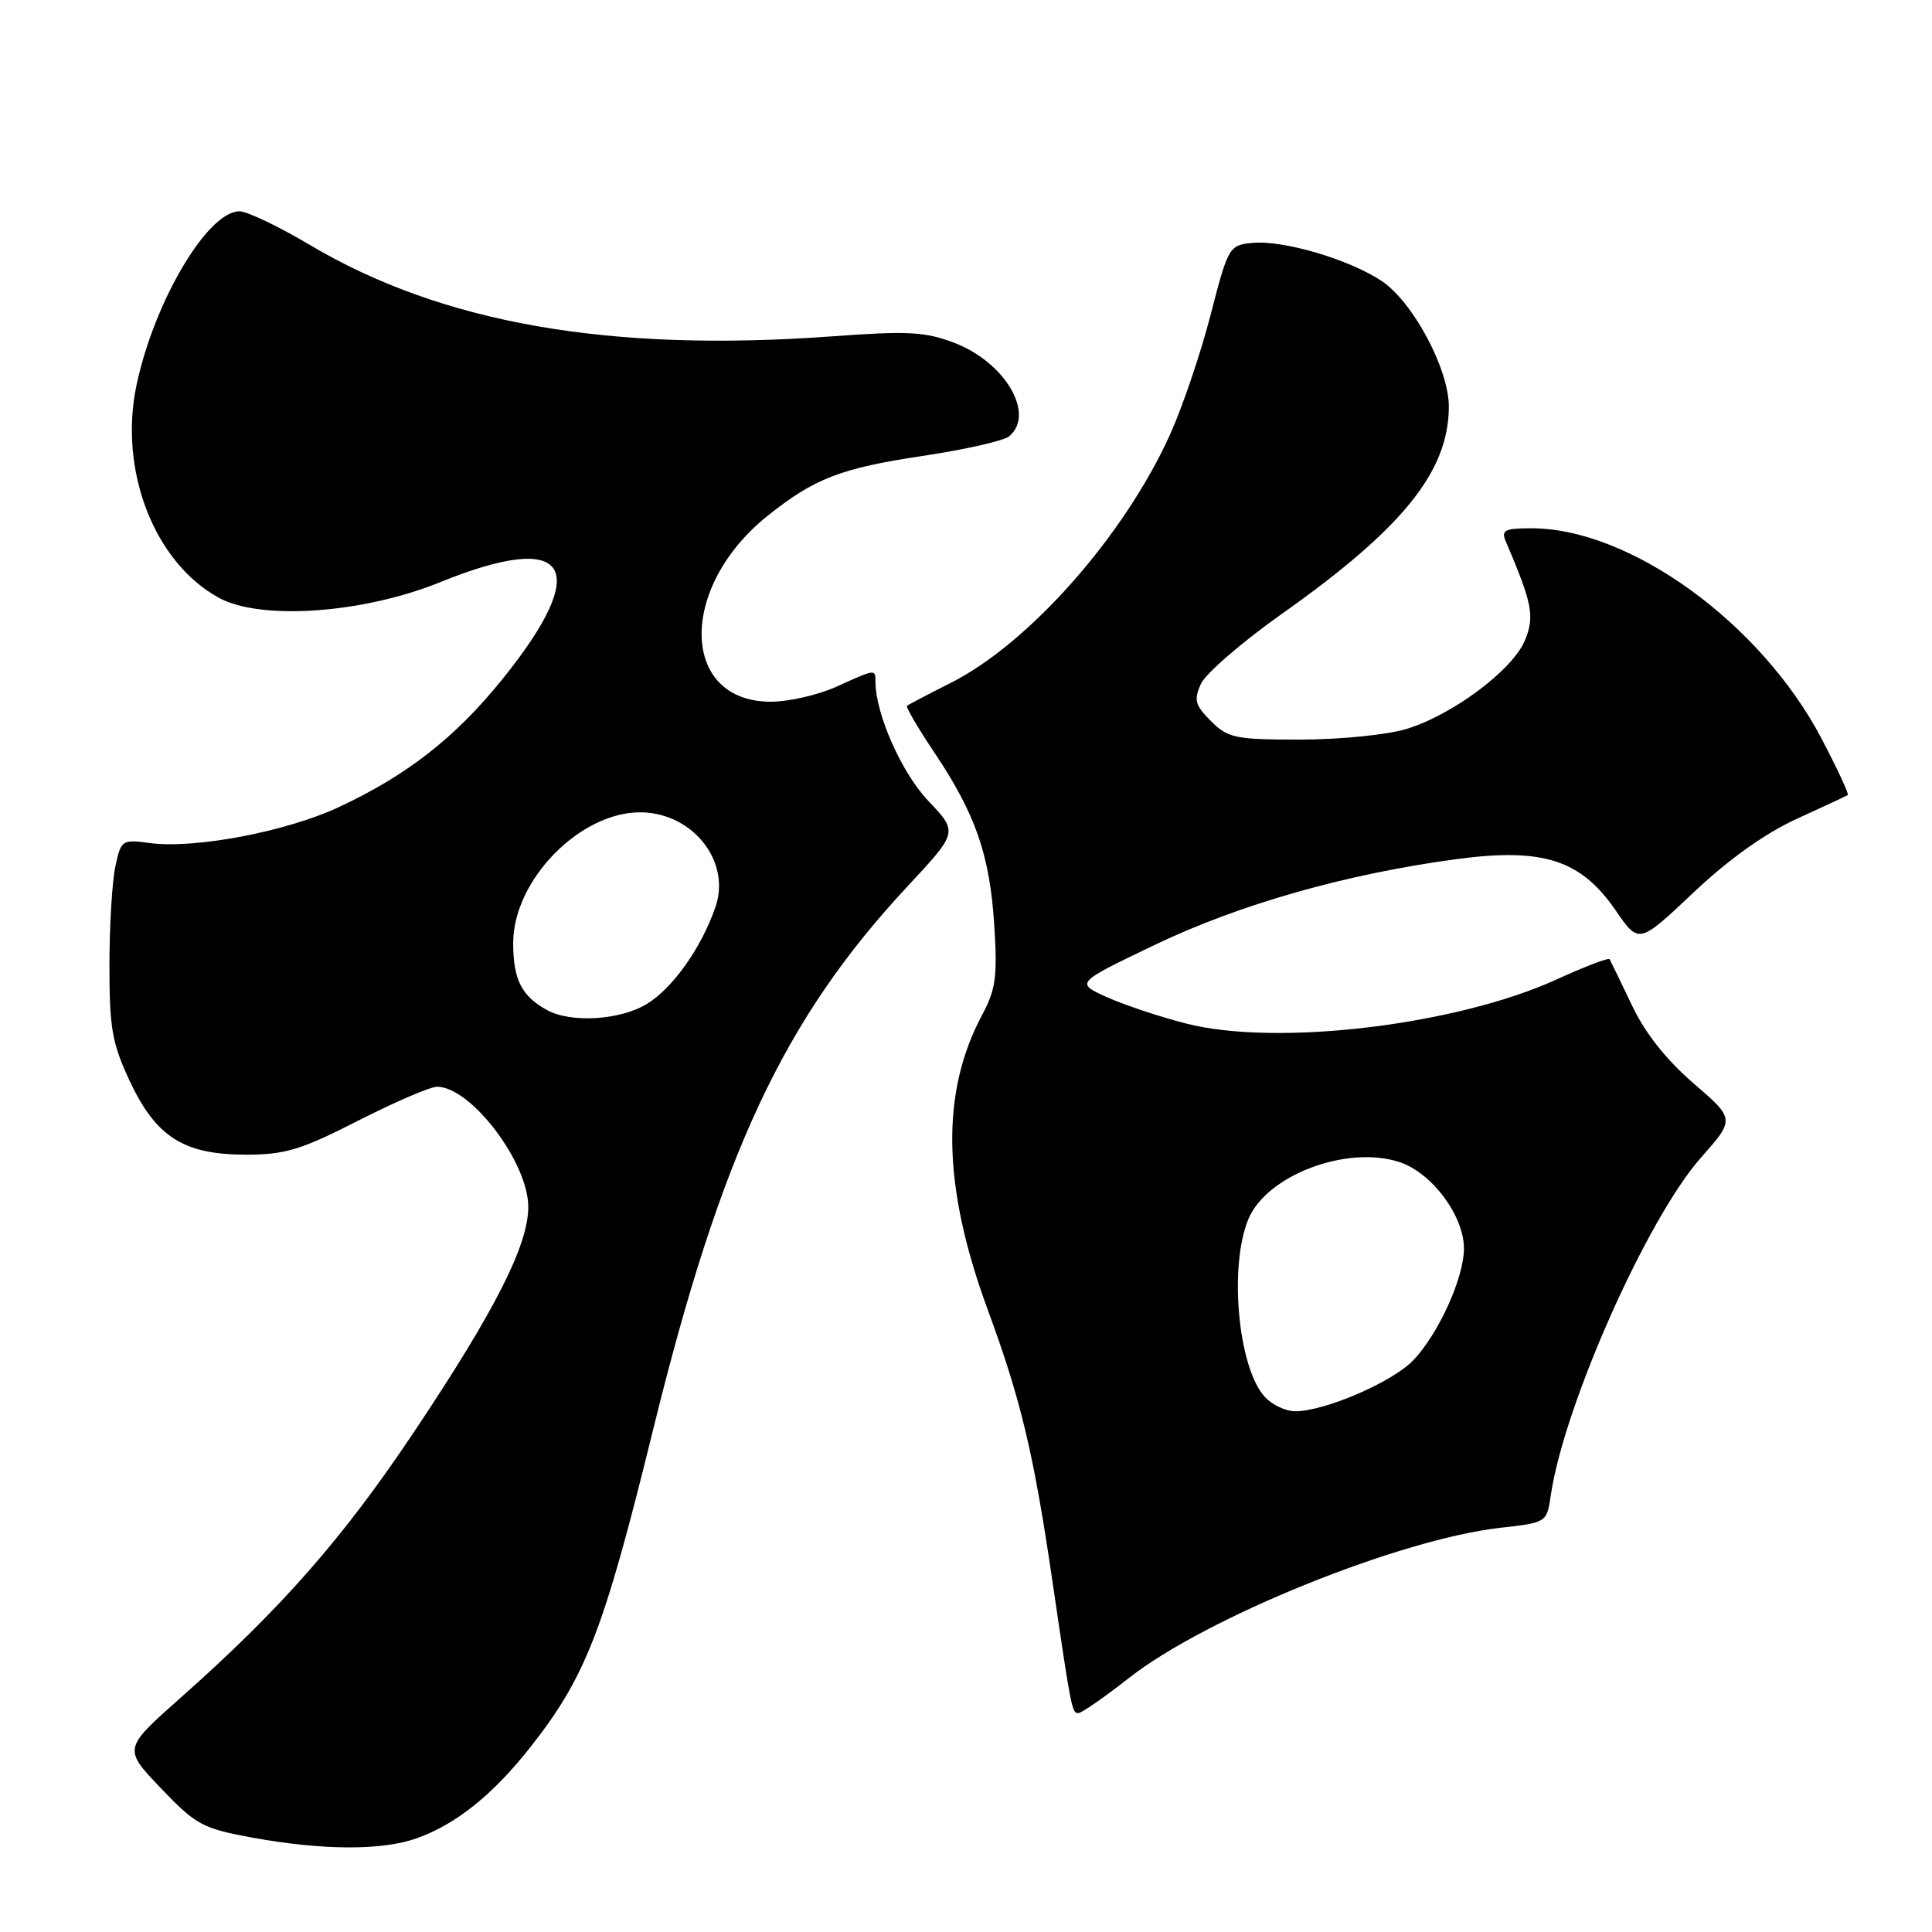<?xml version="1.0" encoding="UTF-8" standalone="no"?>
<!DOCTYPE svg PUBLIC "-//W3C//DTD SVG 1.1//EN" "http://www.w3.org/Graphics/SVG/1.1/DTD/svg11.dtd" >
<svg xmlns="http://www.w3.org/2000/svg" xmlns:xlink="http://www.w3.org/1999/xlink" version="1.1" viewBox="0 0 256 256">
 <g >
 <path fill="currentColor"
d=" M 55.25 243.57 C 60.45 241.72 65.38 237.75 70.33 231.44 C 77.65 222.12 79.99 216.06 86.51 189.56 C 95.56 152.74 103.85 135.04 120.31 117.38 C 126.94 110.26 126.94 110.26 123.01 106.13 C 119.47 102.41 116.00 94.58 116.00 90.32 C 116.00 88.64 116.03 88.63 110.86 90.98 C 108.46 92.07 104.57 92.97 102.20 92.98 C 90.16 93.04 89.81 77.91 101.65 68.40 C 107.86 63.41 111.40 62.04 122.21 60.42 C 127.83 59.58 133.00 58.41 133.71 57.82 C 137.23 54.90 133.20 48.01 126.46 45.43 C 122.58 43.95 120.31 43.83 110.23 44.57 C 80.71 46.72 58.55 42.84 41.03 32.44 C 36.92 30.00 32.74 28.00 31.73 28.00 C 27.52 28.00 20.49 39.84 18.11 50.93 C 15.68 62.25 20.40 74.50 29.00 79.21 C 34.53 82.24 48.09 81.29 58.28 77.16 C 75.45 70.18 78.60 75.11 66.51 90.07 C 60.30 97.76 53.90 102.75 44.87 106.96 C 37.90 110.21 25.79 112.50 19.84 111.71 C 16.16 111.21 16.03 111.30 15.28 114.85 C 14.85 116.86 14.50 122.78 14.50 128.00 C 14.50 136.22 14.86 138.27 17.18 143.22 C 20.67 150.66 24.33 152.99 32.56 153.00 C 37.78 153.00 39.86 152.37 47.45 148.50 C 52.30 146.03 57.00 144.00 57.91 144.00 C 62.39 144.00 70.00 154.02 70.00 159.92 C 70.00 164.99 65.62 173.63 54.94 189.62 C 45.45 203.83 37.30 213.11 23.91 224.98 C 16.32 231.71 16.32 231.71 21.32 236.95 C 25.96 241.81 26.83 242.28 33.41 243.49 C 42.74 245.19 50.62 245.23 55.25 243.57 Z  M 149.58 222.35 C 159.81 214.32 185.45 203.95 198.80 202.44 C 204.95 201.75 204.96 201.74 205.49 198.12 C 207.25 186.19 218.26 161.45 225.38 153.40 C 229.90 148.29 229.90 148.29 224.38 143.53 C 220.75 140.39 217.95 136.85 216.20 133.13 C 214.73 130.04 213.41 127.32 213.28 127.10 C 213.14 126.87 209.98 128.08 206.26 129.78 C 192.91 135.87 169.14 138.70 157.15 135.62 C 153.66 134.73 148.94 133.15 146.65 132.12 C 142.50 130.24 142.50 130.24 153.00 125.21 C 164.22 119.82 178.50 115.77 193.07 113.83 C 204.47 112.31 209.48 113.93 214.09 120.64 C 217.16 125.10 217.16 125.10 224.36 118.30 C 228.99 113.92 233.85 110.44 238.02 108.53 C 241.59 106.90 244.65 105.47 244.84 105.35 C 245.03 105.24 243.46 101.87 241.36 97.86 C 233.32 82.56 215.99 70.00 202.92 70.00 C 199.36 70.00 198.89 70.25 199.53 71.75 C 203.05 79.98 203.37 81.68 202.06 84.85 C 200.43 88.80 192.43 94.76 186.31 96.61 C 183.77 97.37 177.46 98.00 172.30 98.00 C 163.66 98.00 162.71 97.80 160.46 95.55 C 158.34 93.43 158.16 92.75 159.13 90.61 C 159.76 89.24 164.59 85.06 169.88 81.32 C 185.87 70.01 191.93 62.50 191.98 53.93 C 192.01 48.94 187.23 39.99 183.06 37.22 C 178.71 34.34 169.98 31.78 165.92 32.19 C 162.86 32.49 162.73 32.72 160.40 41.77 C 159.08 46.87 156.66 54.00 155.02 57.62 C 148.93 71.04 136.34 85.28 125.95 90.50 C 122.95 92.01 120.36 93.37 120.18 93.53 C 120.00 93.68 121.62 96.44 123.77 99.66 C 129.25 107.82 131.14 113.24 131.74 122.52 C 132.18 129.37 131.95 131.10 130.16 134.44 C 124.62 144.78 124.85 157.17 130.90 173.60 C 135.29 185.53 136.96 192.56 139.45 209.50 C 141.94 226.48 142.04 227.00 142.87 227.00 C 143.30 227.00 146.32 224.91 149.58 222.35 Z  M 72.50 133.85 C 69.11 131.99 68.00 129.80 68.00 124.96 C 68.00 116.55 77.01 107.43 85.09 107.64 C 91.90 107.82 96.86 114.20 94.81 120.16 C 92.96 125.56 89.16 130.93 85.71 133.03 C 82.19 135.18 75.67 135.58 72.50 133.85 Z  M 167.57 185.07 C 164.04 181.17 162.82 167.77 165.42 161.53 C 167.86 155.70 178.51 151.69 185.46 153.99 C 189.76 155.41 194.01 161.14 193.98 165.48 C 193.95 169.39 190.60 176.75 187.26 180.25 C 184.50 183.13 175.54 187.00 171.62 187.00 C 170.35 187.00 168.53 186.13 167.57 185.07 Z "/>
</g>
</svg>